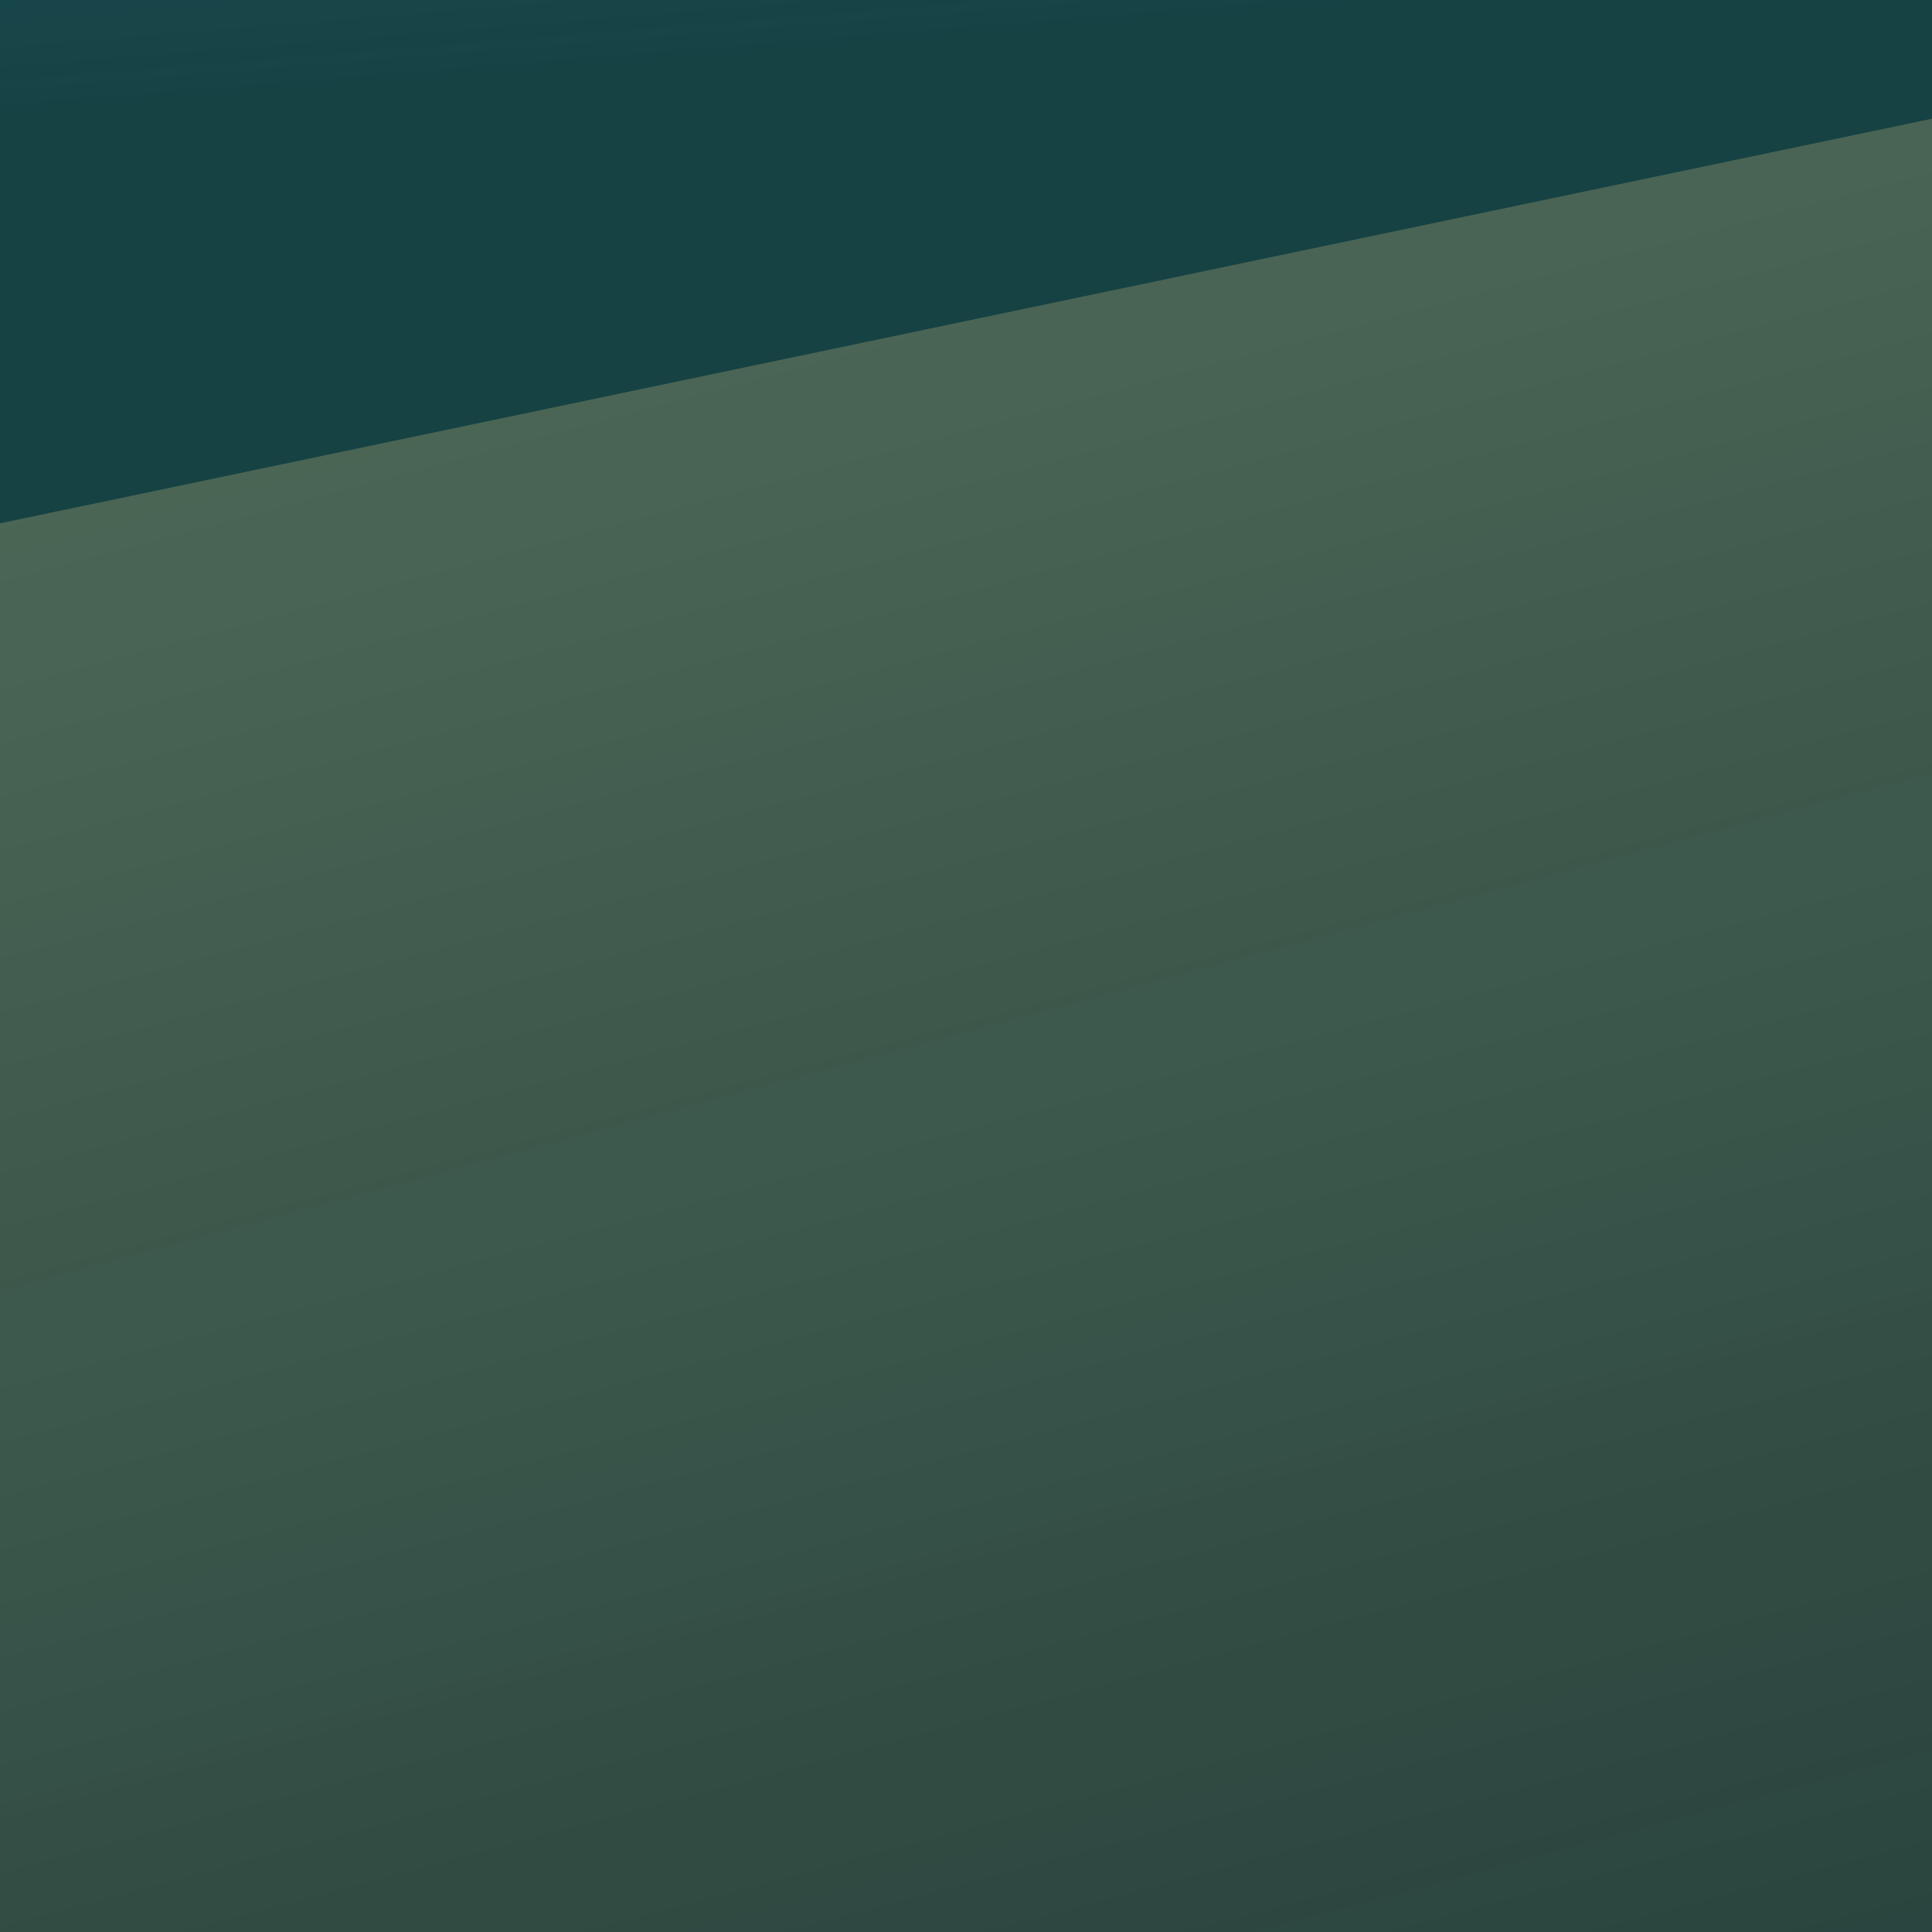 <?xml version="1.0" encoding="UTF-8" standalone="no"?>
<!-- Created with Inkscape (http://www.inkscape.org/) -->

<svg
   xmlns:dc="http://purl.org/dc/elements/1.1/"
   xmlns:cc="http://creativecommons.org/ns#"
   xmlns:rdf="http://www.w3.org/1999/02/22-rdf-syntax-ns#"
   xmlns:svg="http://www.w3.org/2000/svg"
   xmlns="http://www.w3.org/2000/svg"
   xmlns:xlink="http://www.w3.org/1999/xlink"
   xmlns:sodipodi="http://sodipodi.sourceforge.net/DTD/sodipodi-0.dtd"
   xmlns:inkscape="http://www.inkscape.org/namespaces/inkscape"
   width="200pt"
   height="200pt"
   viewBox="0 0 250 250"
   id="svg4200"
   version="1.1"
   inkscape:version="0.91 r13725"
   sodipodi:docname="psalm_cover_v1.1.svg"
   inkscape:export-filename="F:\Projects\pws\pws\resources\drawing\psalm_cover_v1.1.png"
   inkscape:export-xdpi="90"
   inkscape:export-ydpi="90">
  <defs
     id="defs4202">
    <linearGradient
       inkscape:collect="always"
       id="linearGradient6505">
      <stop
         style="stop-color:#001e1a;stop-opacity:1;"
         offset="0"
         id="stop6507" />
      <stop
         style="stop-color:#00280c;stop-opacity:0.792"
         offset="1"
         id="stop6509" />
    </linearGradient>
    <linearGradient
       inkscape:collect="always"
       id="linearGradient6233">
      <stop
         style="stop-color:#164244;stop-opacity:1"
         offset="0"
         id="stop6235" />
      <stop
         style="stop-color:#006e8f;stop-opacity:0.813"
         offset="1"
         id="stop6237" />
    </linearGradient>
    <linearGradient
       inkscape:collect="always"
       id="linearGradient4775">
      <stop
         style="stop-color:#255272;stop-opacity:1;"
         offset="0"
         id="stop4777" />
      <stop
         style="stop-color:#255272;stop-opacity:0;"
         offset="1"
         id="stop4779" />
    </linearGradient>
    <linearGradient
       inkscape:collect="always"
       xlink:href="#linearGradient4775"
       id="linearGradient4781"
       x1="247.887"
       y1="581.94"
       x2="261.972"
       y2="327.01"
       gradientUnits="userSpaceOnUse"
       gradientTransform="matrix(1,0,0,0.994,0,-0.795)" />
    <linearGradient
       inkscape:collect="always"
       xlink:href="#linearGradient6233"
       id="linearGradient6241"
       x1="407.042"
       y1="786.869"
       x2="378.873"
       y2="436.165"
       gradientUnits="userSpaceOnUse"
       gradientTransform="matrix(1,0,0,1.004,0,-3.213)" />
    <filter
       inkscape:collect="always"
       style="color-interpolation-filters:sRGB"
       id="filter6501"
       x="-0.003"
       width="1.005"
       y="-0.006"
       height="1.011">
      <feGaussianBlur
         inkscape:collect="always"
         stdDeviation="0.792"
         id="feGaussianBlur6503" />
    </filter>
    <linearGradient
       inkscape:collect="always"
       xlink:href="#linearGradient6505"
       id="linearGradient6511"
       x1="379.789"
       y1="1041.095"
       x2="294.859"
       y2="724.193"
       gradientUnits="userSpaceOnUse" />
    <clipPath
       clipPathUnits="userSpaceOnUse"
       id="clipPath7250">
      <rect
         style="opacity:0.176;fill:#000000;fill-opacity:1;stroke:#000000;stroke-width:1.7;stroke-miterlimit:4;stroke-dasharray:none;stroke-opacity:1"
         id="rect7252"
         width="709.859"
         height="708.451"
         x="0"
         y="343.911" />
    </clipPath>
  </defs>
  <sodipodi:namedview
     id="base"
     pagecolor="#ffffff"
     bordercolor="#666666"
     borderopacity="1.0"
     inkscape:pageopacity="0.0"
     inkscape:pageshadow="2"
     inkscape:zoom="0.71"
     inkscape:cx="245.37022"
     inkscape:cy="61.684754"
     inkscape:document-units="px"
     inkscape:current-layer="layer1"
     showgrid="false"
     inkscape:window-width="1366"
     inkscape:window-height="715"
     inkscape:window-x="-8"
     inkscape:window-y="-8"
     inkscape:window-maximized="1"
     inkscape:object-paths="true"
     inkscape:snap-bbox="true"
     inkscape:bbox-paths="true"
     inkscape:bbox-nodes="true"
     inkscape:snap-bbox-edge-midpoints="true"
     inkscape:snap-intersection-paths="true"
     units="pt">
    <sodipodi:guide
       position="0,0"
       orientation="0,708.661"
       id="guide6637" />
    <sodipodi:guide
       position="708.661,0"
       orientation="-708.661,0"
       id="guide6639" />
    <sodipodi:guide
       position="-33.803,708.451"
       orientation="0,-708.661"
       id="guide6641" />
    <sodipodi:guide
       position="0,708.661"
       orientation="708.661,0"
       id="guide6643" />
  </sodipodi:namedview>
  <g
     inkscape:label="Layer 1"
     inkscape:groupmode="layer"
     id="layer1"
     transform="translate(0,-802.362)">
    <path
       style="opacity:0.92;fill:url(#linearGradient6511);fill-opacity:1;stroke:none;stroke-width:1.7;stroke-miterlimit:4;stroke-dasharray:none;stroke-opacity:1;filter:url(#filter6501)"
       d="M -4.225,869.264 714.085,717.151 l -4.225,335.211 -714.085,2.817 z"
       id="rect4210"
       inkscape:connector-curvature="0"
       sodipodi:nodetypes="ccccc" />
    <path
       sodipodi:type="star"
       style="fill:#99a028;fill-opacity:1;stroke:none;stroke-width:1.7;stroke-miterlimit:4;stroke-dasharray:none;stroke-opacity:1"
       id="path6243"
       sodipodi:sides="100"
       sodipodi:cx="554.92957"
       sodipodi:cy="472.08054"
       sodipodi:r1="106.64307"
       sodipodi:r2="87.274902"
       sodipodi:arg1="0.5880026"
       sodipodi:arg2="0.58528617"
       inkscape:flatsided="false"
       inkscape:rounded="0"
       inkscape:randomized="0"
       d="m 643.662,531.235 -15.984,-10.941 12.095,16.396 -15.266,-11.923 11.041,17.123 -14.487,-12.858 9.944,17.782 -13.651,-13.742 8.808,18.372 -12.761,-14.572 7.637,18.888 -11.821,-15.345 6.436,19.331 -10.834,-16.057 5.21,19.697 -9.804,-16.705 3.963,19.985 -8.736,-17.288 2.7,20.194 -7.633,-17.802 1.427,20.324 -6.5,-18.247 0.148,20.373 -5.342,-18.619 -1.132,20.343 -4.162,-18.917 -2.407,20.231 -2.966,-19.141 -3.673,20.04 -1.758,-19.29 -4.924,19.77 -0.544,-19.362 -6.155,19.422 0.673,-19.358 -7.363,18.997 1.887,-19.278 -8.541,18.497 3.094,-19.121 -9.686,17.924 4.289,-18.889 -10.792,17.281 5.466,-18.583 -11.856,16.569 6.622,-18.203 -12.873,15.792 7.752,-17.751 -13.839,14.953 8.851,-17.229 -14.751,14.054 9.916,-16.64 -15.604,13.1 10.941,-15.984 -16.396,12.095 11.923,-15.266 -17.123,11.041 12.858,-14.487 -17.782,9.944 13.742,-13.651 -18.372,8.808 14.572,-12.761 -18.888,7.637 15.345,-11.821 -19.331,6.436 16.057,-10.834 -19.697,5.21 16.705,-9.804 -19.985,3.963 17.288,-8.736 -20.194,2.7 17.802,-7.633 -20.324,1.427 18.247,-6.5 -20.373,0.148 18.619,-5.342 -20.343,-1.132 18.917,-4.162 -20.231,-2.407 19.141,-2.966 -20.04,-3.673 19.29,-1.758 -19.77,-4.924 19.362,-0.544 -19.422,-6.155 19.358,0.673 -18.997,-7.363 19.278,1.887 -18.497,-8.541 19.121,3.094 -17.924,-9.686 18.889,4.289 -17.281,-10.792 18.583,5.466 -16.569,-11.856 18.203,6.622 -15.792,-12.873 17.751,7.752 -14.953,-13.839 17.229,8.851 -14.054,-14.751 16.64,9.916 -13.1,-15.604 15.984,10.941 -12.095,-16.396 15.266,11.923 -11.041,-17.123 14.487,12.858 -9.944,-17.782 13.651,13.742 -8.808,-18.372 12.761,14.572 -7.637,-18.888 11.821,15.345 -6.436,-19.331 10.834,16.057 -5.21,-19.697 9.804,16.705 -3.963,-19.985 8.736,17.288 -2.7,-20.194 7.633,17.802 -1.426,-20.324 6.5,18.247 -0.148,-20.373 5.342,18.619 1.132,-20.343 4.162,18.917 2.407,-20.231 2.966,19.141 3.673,-20.04 1.758,19.29 4.924,-19.77 0.544,19.362 6.155,-19.422 -0.673,19.358 7.363,-18.997 -1.887,19.278 8.541,-18.497 -3.094,19.121 9.686,-17.924 -4.289,18.889 10.792,-17.281 -5.466,18.583 11.856,-16.569 -6.622,18.203 12.873,-15.792 -7.752,17.751 13.839,-14.953 -8.851,17.229 14.751,-14.054 -9.916,16.639 15.604,-13.1 -10.941,15.984 16.396,-12.095 -11.923,15.266 17.123,-11.041 -12.858,14.487 17.782,-9.944 -13.742,13.651 18.372,-8.808 -14.572,12.761 18.888,-7.637 -15.345,11.821 19.331,-6.436 -16.057,10.834 19.697,-5.21 -16.705,9.804 19.985,-3.963 -17.288,8.736 20.194,-2.7 -17.802,7.633 20.324,-1.426 -18.247,6.5 20.373,-0.148 -18.619,5.342 20.343,1.132 -18.917,4.162 20.231,2.407 -19.141,2.966 20.04,3.673 -19.29,1.758 19.77,4.924 -19.362,0.544 19.422,6.155 -19.358,-0.673 18.997,7.363 -19.278,-1.887 18.497,8.541 -19.121,-3.094 17.924,9.686 -18.889,-4.289 17.281,10.792 -18.583,-5.466 16.569,11.856 -18.203,-6.622 15.792,12.873 -17.751,-7.752 14.953,13.839 -17.229,-8.851 14.054,14.751 -16.64,-9.916 z"
       transform="matrix(2.01,0,0,1.898,-583.386,-387.155)" />
    <path
       style="fill:url(#linearGradient4781);fill-opacity:1;stroke:none;stroke-width:1.7;stroke-miterlimit:4;stroke-dasharray:none;stroke-opacity:1"
       d="m -4.225,338.269 714.085,5.642 4.225,144.165 -715.493,84.004 z"
       id="rect4756"
       inkscape:connector-curvature="0"
       sodipodi:nodetypes="ccccc" />
    <path
       style="fill:url(#linearGradient6241);fill-opacity:1;stroke:none;stroke-width:1.7;stroke-miterlimit:4;stroke-dasharray:none;stroke-opacity:1"
       d="M 0,570.979 714.084,487.573 712.676,720.825 -2.817,870.672 Z"
       id="rect4213"
       inkscape:connector-curvature="0"
       sodipodi:nodetypes="ccccc" />
  </g>
</svg>
